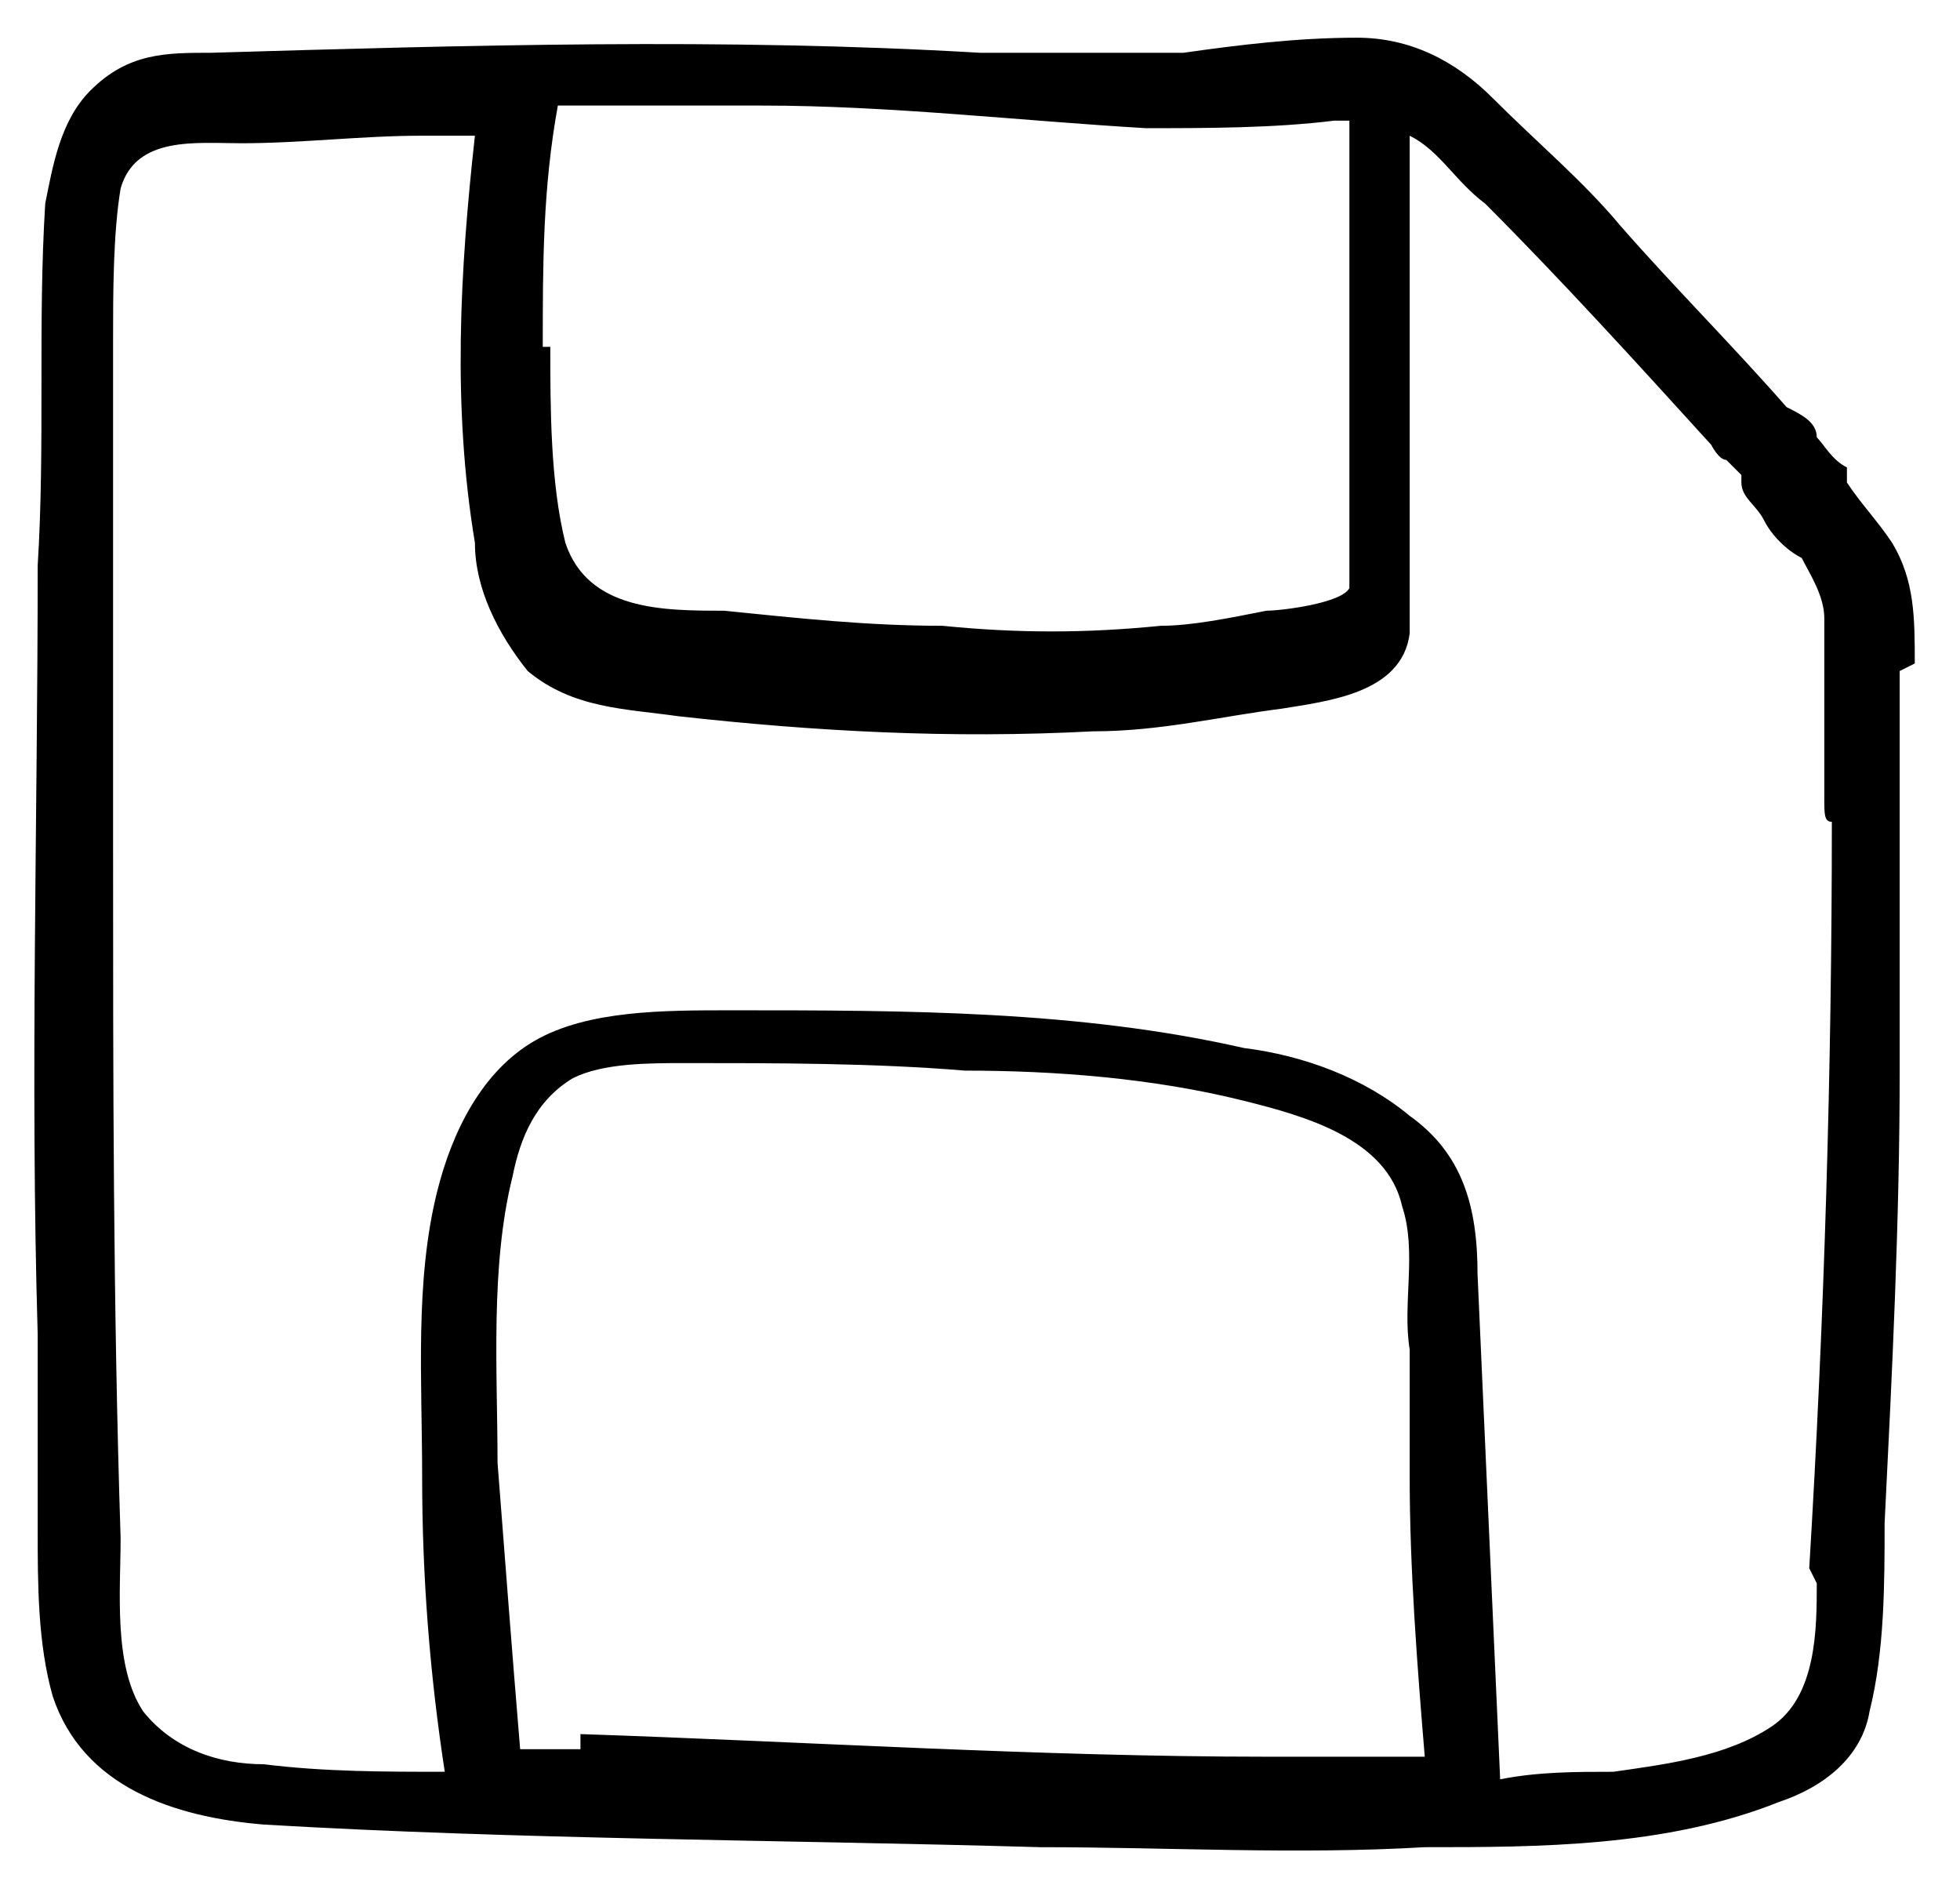 <?xml version="1.0" encoding="UTF-8"?>
<svg id="Layer_1" xmlns="http://www.w3.org/2000/svg" version="1.1" viewBox="0 0 26 25">
  <!-- Generator: Adobe Illustrator 29.8.2, SVG Export Plug-In . SVG Version: 2.1.1 Build 3)  -->
  <path d="M25.4,8.8h0c0-.6,0-1.1-.3-1.6-.2-.3-.4-.5-.6-.8v-.2c-.2-.1-.3-.3-.4-.4,0-.2-.2-.3-.4-.4-.7-.8-1.5-1.6-2.2-2.4-.5-.6-1.1-1.1-1.7-1.7-.5-.5-1.1-.8-1.8-.8-.8,0-1.6.1-2.3.2-.9,0-1.8,0-2.7,0-3.4-.2-6.8-.1-10.2,0-.6,0-1.1,0-1.6.5-.4.4-.5,1-.6,1.5-.1,1.6,0,3.2-.1,4.8,0,3.4-.1,6.8,0,10.2,0,.9,0,1.7,0,2.6,0,.7,0,1.5.2,2.2.4,1.2,1.6,1.6,2.8,1.7,3.4.2,6.8.2,10.3.3,1.7,0,3.4.1,5.1,0,1.5,0,3.2,0,4.7-.6.6-.2,1.1-.6,1.2-1.2.2-.8.2-1.7.2-2.5.1-2,.2-4,.2-6,0-1.4,0-2.8,0-4.3,0-.3,0-.7,0-1ZM7.2,4.6c0-1.1,0-2.1.2-3.2.9,0,1.8,0,2.7,0,1.7,0,3.4.2,5.1.3.8,0,1.7,0,2.5-.1,0,0,.1,0,.2,0,0,1.1,0,2.1,0,3.2,0,.5,0,.9,0,1.4,0,.3,0,.5,0,.8,0,.2,0,.7,0,.8-.1.2-.9.3-1.1.3-.5.1-1,.2-1.4.2-1,.1-1.9.1-2.9,0-1,0-1.9-.1-2.9-.2-.8,0-1.8,0-2.1-.9-.2-.8-.2-1.8-.2-2.6ZM7.7,23.2c-.3,0-.5,0-.8,0-.1-1.2-.2-2.5-.3-3.8,0-1.2-.1-2.6.2-3.8.1-.5.3-1,.8-1.3.4-.2,1-.2,1.5-.2,1.2,0,2.5,0,3.7.1,1.2,0,2.5.1,3.7.4.8.2,1.9.5,2.1,1.4.2.6,0,1.3.1,1.9,0,.6,0,1.1,0,1.7,0,1.2.1,2.5.2,3.7-.7,0-1.4,0-2.1,0-3,0-6.1-.2-9.1-.3ZM24.1,21c0,.6,0,1.5-.6,1.9-.6.4-1.4.5-2.1.6-.5,0-1,0-1.5.1-.1-2.2-.2-4.5-.3-6.7,0-.9-.2-1.6-.9-2.1-.6-.5-1.4-.8-2.2-.9-2.2-.5-4.5-.5-6.8-.5-.9,0-1.9,0-2.6.4-.7.4-1.1,1.2-1.3,2-.3,1.2-.2,2.5-.2,3.8,0,1.3.1,2.6.3,3.9-.8,0-1.6,0-2.4-.1-.6,0-1.2-.2-1.6-.7-.4-.6-.3-1.6-.3-2.3-.1-3.1-.1-6.1-.1-9.2,0-1.5,0-3.1,0-4.6v-2.1c0-.6,0-1.4.1-2,.2-.7,1-.6,1.6-.6.8,0,1.6-.1,2.4-.1.2,0,.4,0,.7,0-.2,1.8-.3,3.6,0,5.4,0,.6.3,1.2.7,1.7.6.5,1.3.5,2,.6,1.8.2,3.6.3,5.5.2.9,0,1.7-.2,2.5-.3.6-.1,1.6-.2,1.7-1,0-.5,0-1,0-1.5,0-.5,0-1.1,0-1.6V1.8c.4.2.6.6,1,.9,1,1,2,2.1,3,3.2,0,0,.1.2.2.2,0,0,.1.1.2.2,0,0,0,0,0,.1,0,0,0,0,0,0,0,.2.2.3.3.5.1.2.3.4.5.5.1.2.3.5.3.8,0,0,0,.1,0,.2,0,.2,0,.4,0,.6,0,.5,0,1,0,1.5,0,0,0,0,0,.1,0,0,0,0,0,0,0,.2,0,.3.1.3,0,3.3-.1,6.6-.3,9.9Z"/>
</svg>